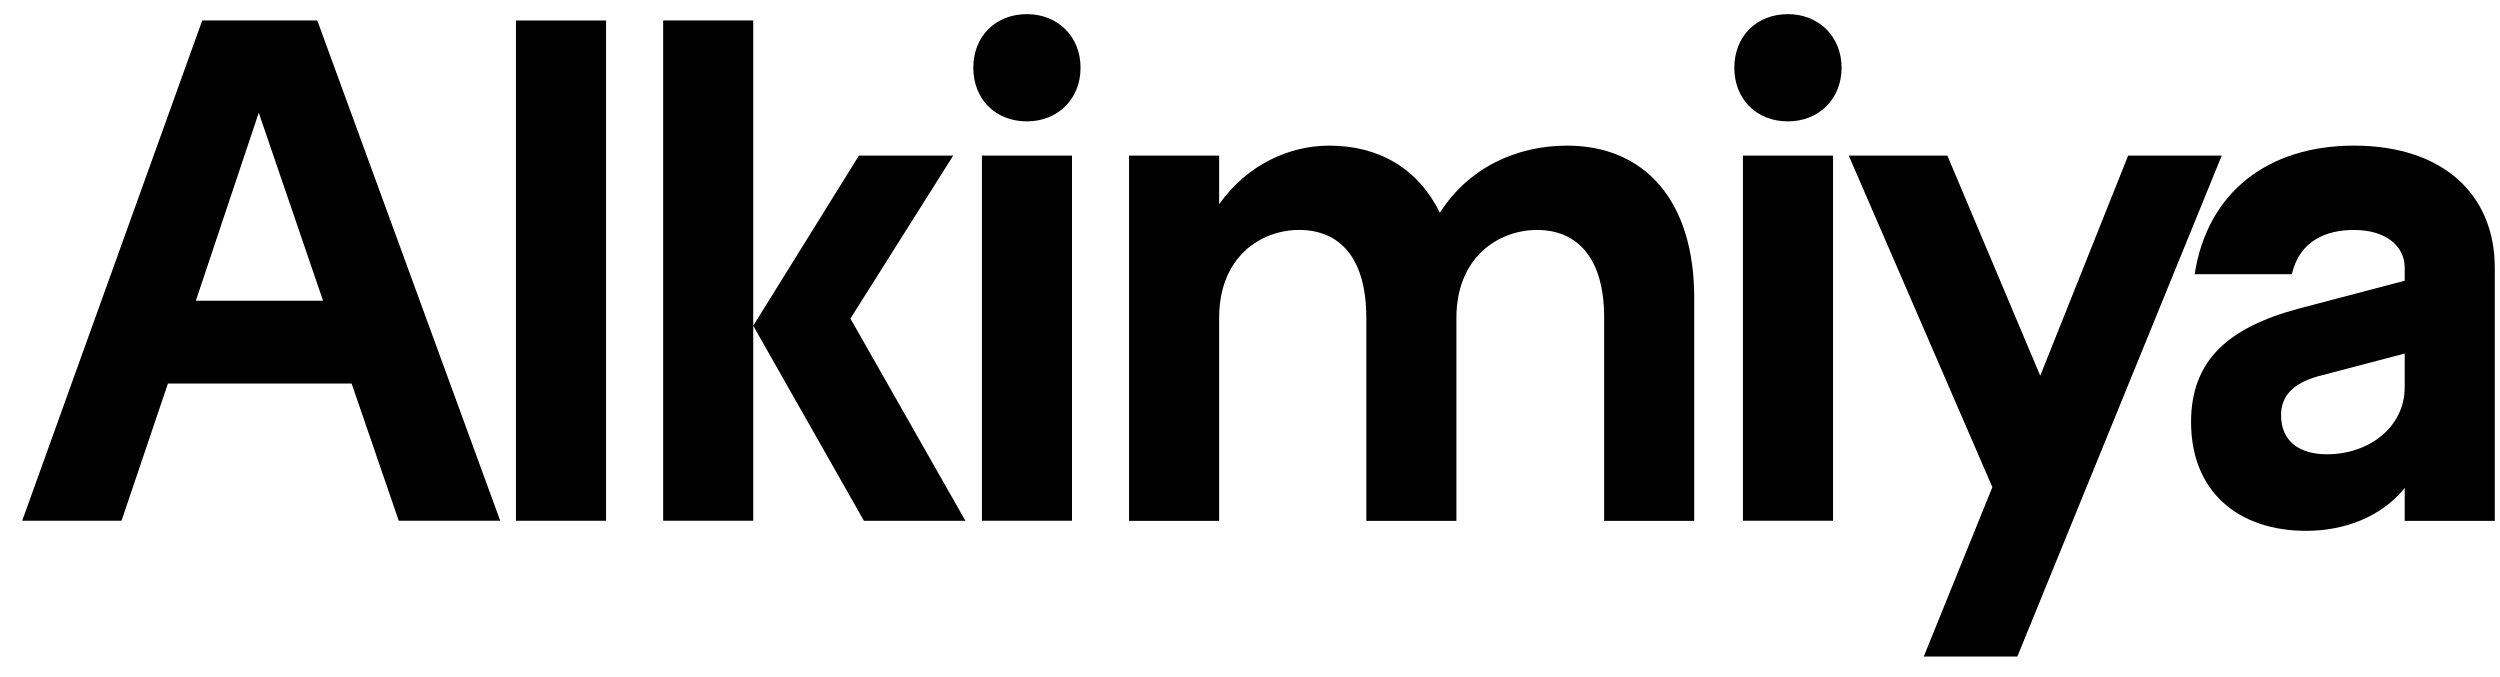 <svg width="96" height="26" viewBox="0 0 96 26" fill="none" xmlns="http://www.w3.org/2000/svg">
<path d="M7.766 0.787H12.184L19.209 19.997H15.312L13.502 14.727H6.449L4.666 19.997H0.852L7.766 0.787ZM12.405 11.547L9.936 4.329L7.521 11.547H12.405Z" fill="black"/>
<path d="M19.812 0.787H23.272V19.997H19.812V0.787Z" fill="black"/>
<path d="M25.465 0.787H28.924V19.997H25.465V0.787ZM32.983 5.974H36.604L32.656 12.233L37.073 20H33.176L28.924 12.509L32.983 5.974Z" fill="black"/>
<path d="M39.434 0.543C40.613 0.543 41.493 1.395 41.493 2.602C41.493 3.809 40.613 4.661 39.434 4.661C38.227 4.661 37.375 3.809 37.375 2.602C37.375 1.395 38.227 0.543 39.434 0.543ZM37.706 5.975H41.165V19.997H37.706V5.975Z" fill="black"/>
<path d="M59.027 8.83C57.544 8.83 55.926 9.872 55.926 12.207V20.001H52.467V12.207C52.467 9.875 51.425 8.83 49.887 8.83C48.404 8.83 46.815 9.872 46.815 12.207V20.001H43.355V5.975H46.815V7.84C47.911 6.302 49.532 5.592 51.039 5.592C52.988 5.592 54.471 6.499 55.292 8.171C56.388 6.444 58.227 5.592 60.175 5.592C63.11 5.592 65.058 7.651 65.058 11.437V20.001H61.599V12.207C61.606 9.872 60.537 8.83 59.027 8.83Z" fill="black"/>
<path d="M68.657 0.543C69.836 0.543 70.716 1.395 70.716 2.602C70.716 3.809 69.836 4.661 68.657 4.661C67.45 4.661 66.598 3.809 66.598 2.602C66.598 1.395 67.45 0.543 68.657 0.543ZM66.929 5.975H70.388V19.997H66.929V5.975Z" fill="black"/>
<path d="M76.507 18.707L70.992 5.975H74.779L78.345 14.428L81.721 5.975H85.315L77.466 25.212H73.872L76.507 18.707Z" fill="black"/>
<path d="M84.137 16.21C84.137 13.879 85.509 12.589 88.279 11.848L92.341 10.779V10.286C92.341 9.434 91.6 8.83 90.393 8.83C89.324 8.83 88.306 9.241 88.006 10.53H84.275C84.768 7.347 87.13 5.592 90.393 5.592C93.797 5.592 95.8 7.458 95.8 10.286V20.001H92.341V18.738C91.434 19.863 90.01 20.384 88.555 20.384C85.975 20.384 84.137 18.901 84.137 16.21ZM89.351 17.445C90.969 17.445 92.341 16.404 92.341 14.866V13.576L88.993 14.455C88.034 14.731 87.592 15.224 87.592 15.938C87.592 16.952 88.306 17.445 89.351 17.445Z" fill="black"/>
</svg>
